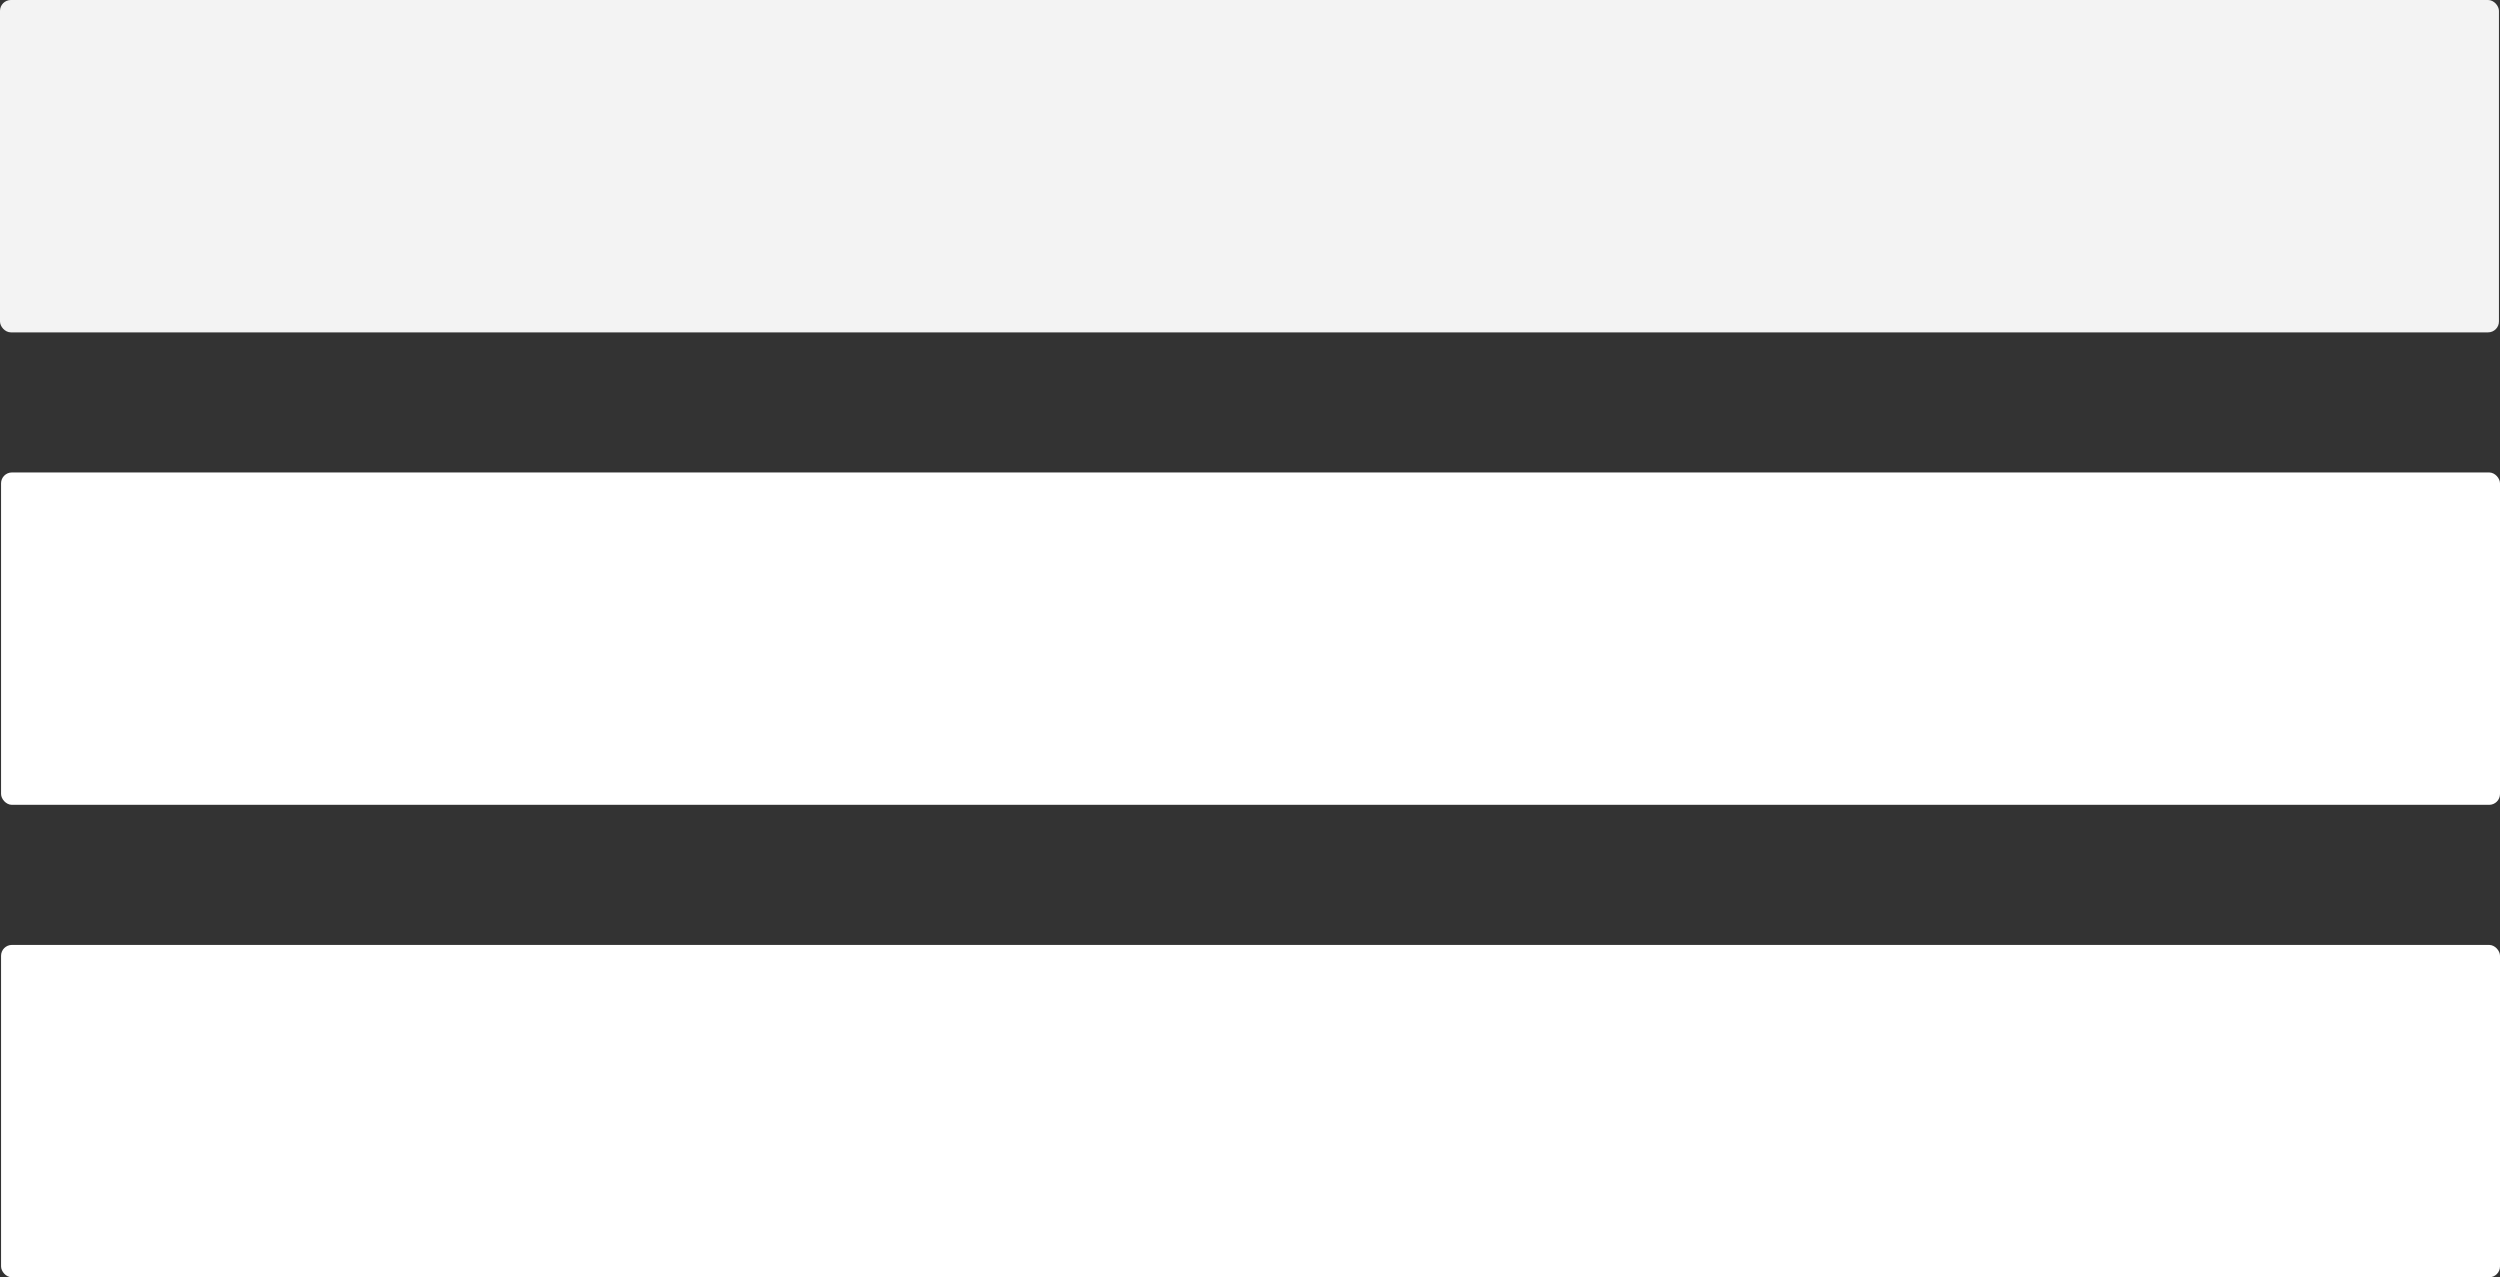 <?xml version="1.0" encoding="UTF-8" standalone="no"?>
<svg
   xmlns:osb="http://www.openswatchbook.org/uri/2009/osb"
   xmlns:dc="http://purl.org/dc/elements/1.1/"
   xmlns:cc="http://creativecommons.org/ns#"
   xmlns:rdf="http://www.w3.org/1999/02/22-rdf-syntax-ns#"
   xmlns:svg="http://www.w3.org/2000/svg"
   xmlns="http://www.w3.org/2000/svg"
   style="enable-background:new"
   version="1.1"
   id="svg2"
   viewBox="0 0 174.962 89.391"
   height="25.228mm"
   width="49.378mm">
  <rect x="0" y="0" width="174.962" height="89.391" fill="#333333" stroke="none"/>
  <defs
     id="defs4">
    <linearGradient
       osb:paint="solid"
       id="linearGradient6172">
      <stop
         id="stop6174"
         offset="0"
         style="stop-color:#2b2f3e;stop-opacity:1;" />
    </linearGradient>
    <linearGradient
       osb:paint="solid"
       id="linearGradient6166">
      <stop
         id="stop6168"
         offset="0"
         style="stop-color:#ffffff;stop-opacity:1;" />
    </linearGradient>
  </defs>
  <g
     transform="translate(-241.151,-230.622)"
     style="display:none"
     id="layer2">
    <rect
       ry="0.761"
       y="210.013"
       x="210.21"
       height="131.597"
       width="254.578"
       id="rect4145"
       style="opacity:1;fill:#2b2f3e;fill-opacity:1;stroke:none;stroke-width:1;stroke-miterlimit:4;stroke-dasharray:none;stroke-opacity:1" />
  </g>
  <g
     transform="translate(-241.151,-230.622)"
     style="display:inline;opacity:1"
     id="layer1">
    <rect
       ry="0.761"
       y="230.622"
       x="241.151"
       height="23.261"
       width="174.888"
       id="rect4136"
       style="opacity:1;fill:#ffffff;fill-opacity:0.941;stroke:none;stroke-width:1;stroke-miterlimit:4;stroke-dasharray:none;stroke-opacity:1" />
    <rect
       style="opacity:1;fill:#ffffff;fill-opacity:1;stroke:none;stroke-width:1;stroke-miterlimit:4;stroke-dasharray:none;stroke-opacity:1"
       id="rect4138"
       width="174.888"
       height="23.261"
       x="241.225"
       y="263.687"
       ry="0.761" />
    <rect
       ry="0.761"
       y="296.752"
       x="241.225"
       height="23.261"
       width="174.888"
       id="rect4140"
       style="opacity:1;fill:#ffffff;fill-opacity:1;stroke:none;stroke-width:1;stroke-miterlimit:4;stroke-dasharray:none;stroke-opacity:1" />
  </g>
</svg>
